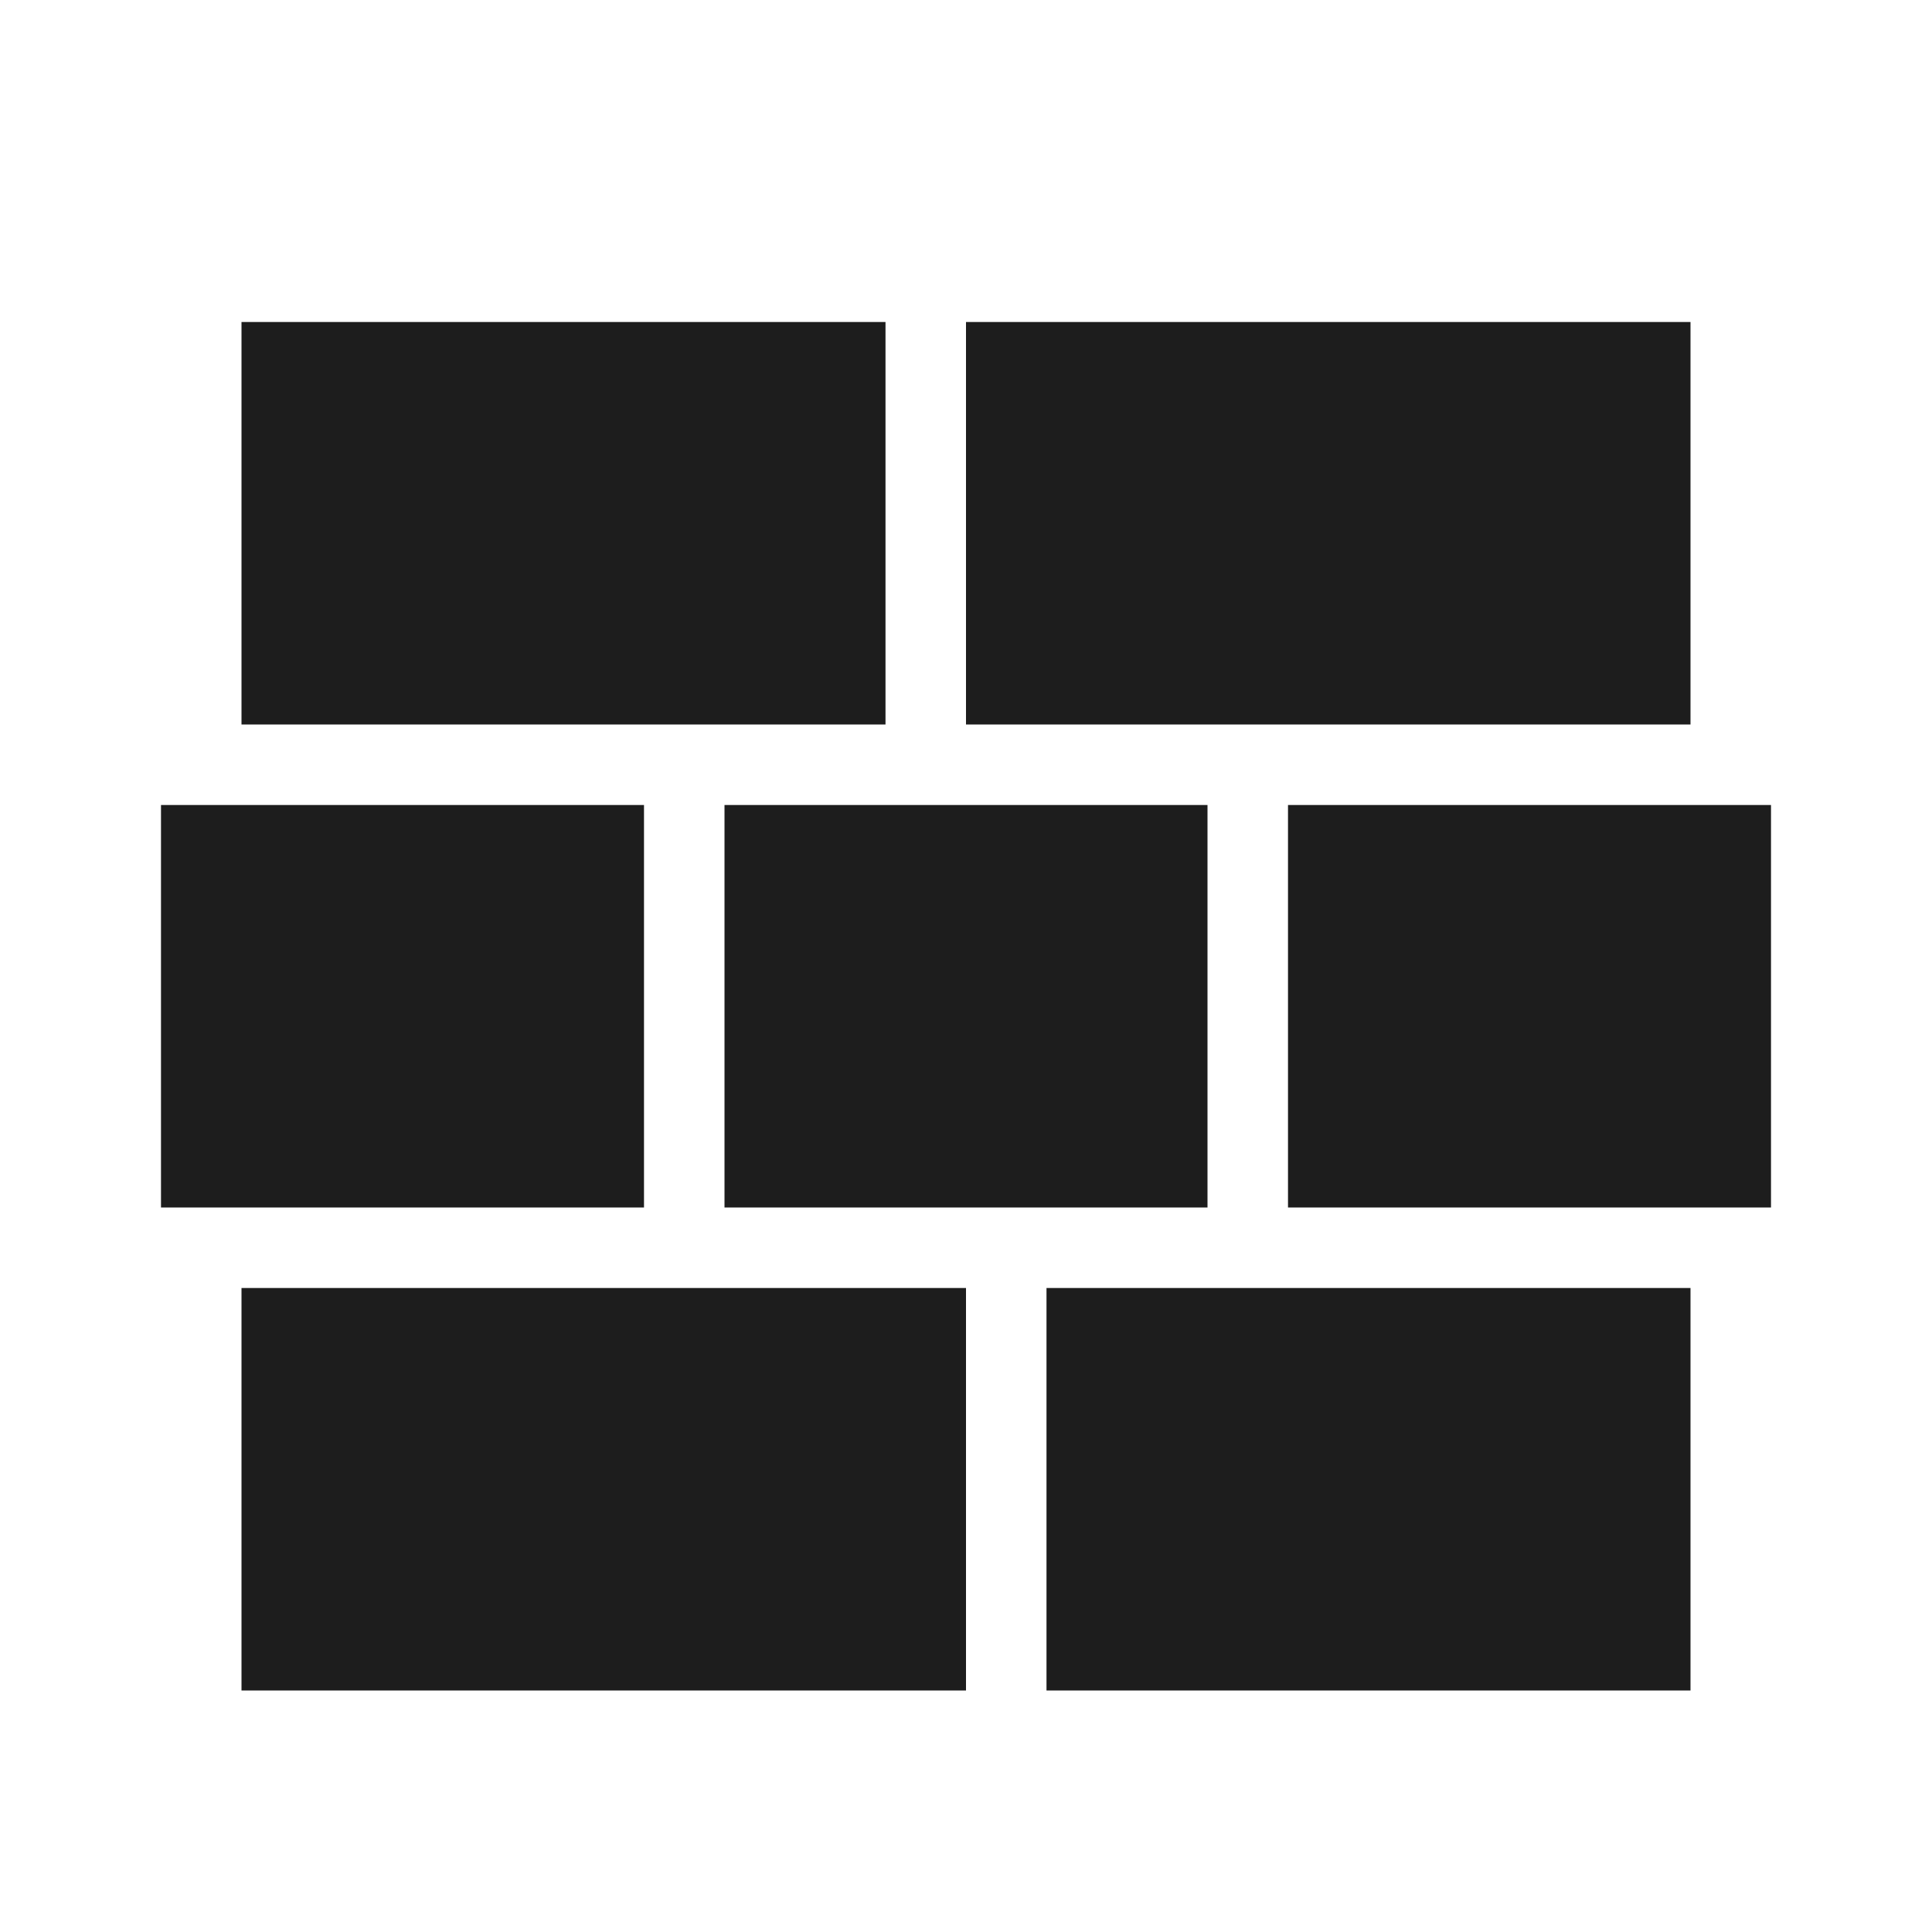 <svg width="24" height="24" viewBox="0 0 24 24" fill="none" xmlns="http://www.w3.org/2000/svg">
<g id="mdi:bricks">
<path id="Vector" d="M3 16H12V21H3V16ZM2 10H8V15H2V10ZM9 10H15V15H9V10ZM16 10H22V15H16V10ZM13 16H21V21H13V16ZM3 4H11V9H3V4ZM12 4H21V9H12V4Z" fill="#1D1D1D"/>
</g>
</svg>
